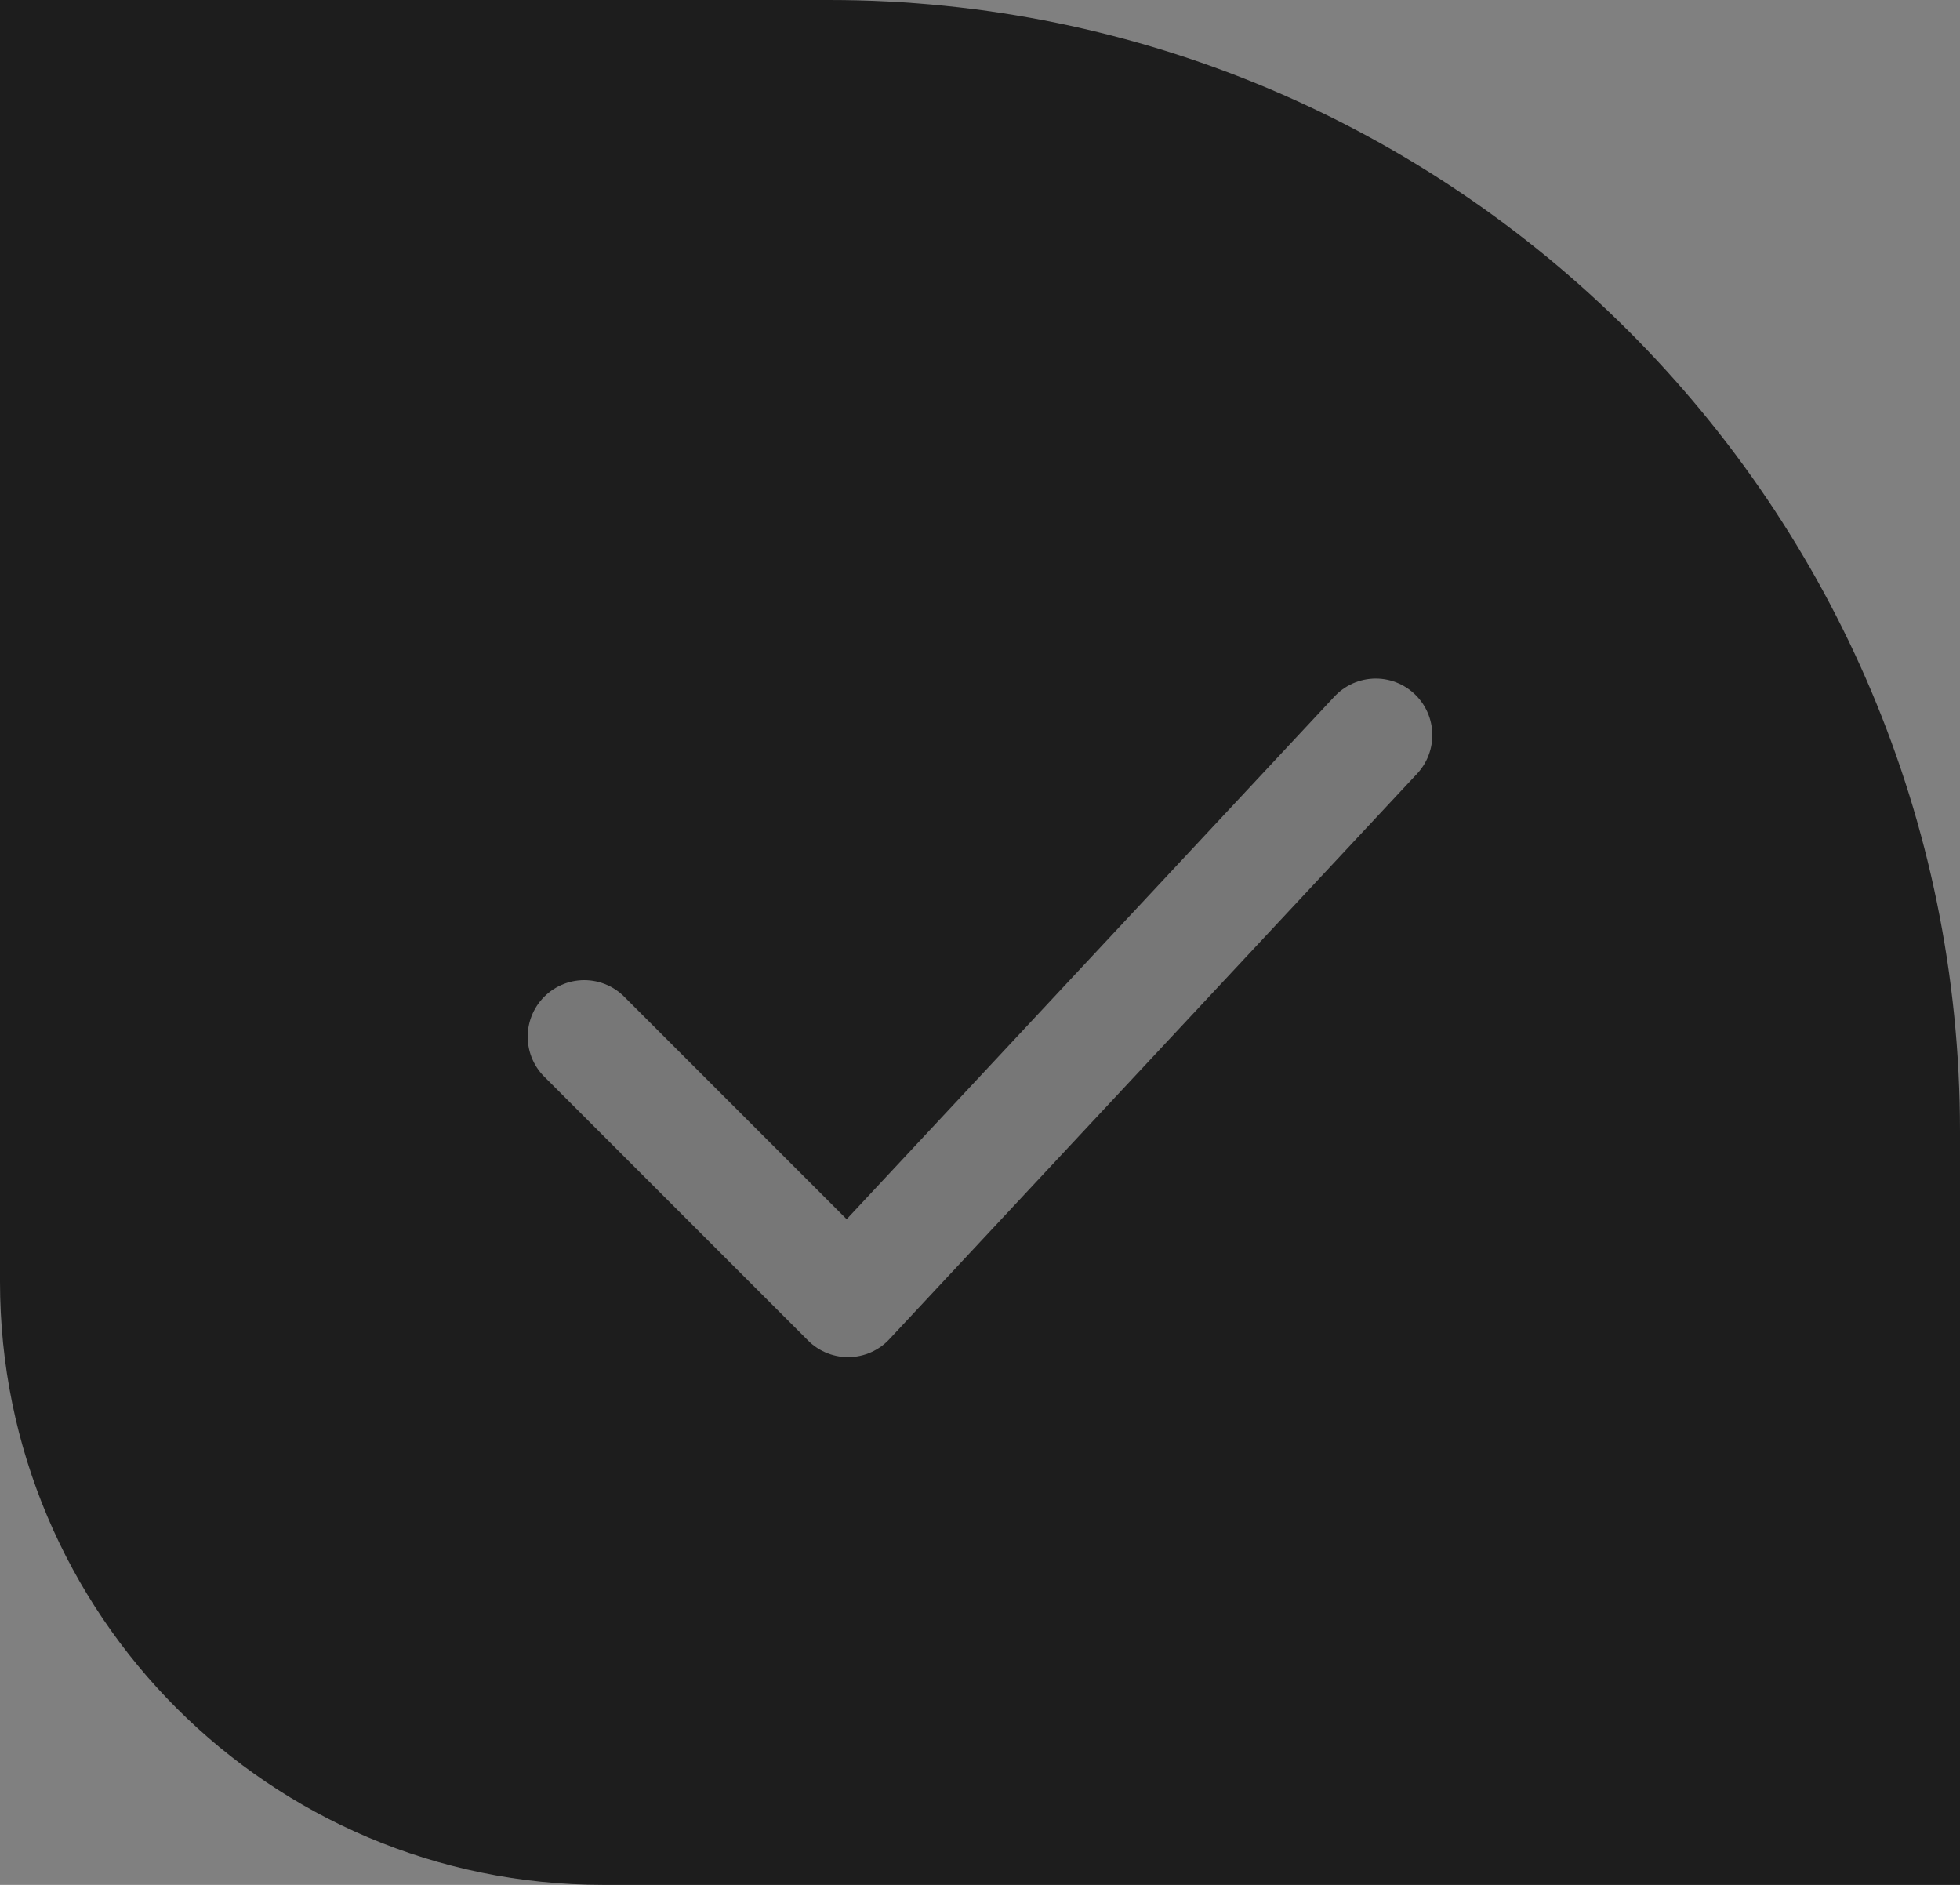 <svg width="26" height="25" viewBox="0 0 26 25" fill="none" xmlns="http://www.w3.org/2000/svg">
<rect x="0" y="0" width="26" height="25" fill="#808080" stroke="none"/>
<path d="M0 0H11C19.284 0 26 6.716 26 15V25H8C3.582 25 0 21.419 0 17V0Z" fill="#1D1D1D"/>
<path d="M7.75 13.75L11.25 17.25L18.25 9.75" stroke="white" stroke-opacity="0.4" stroke-width="1.5" stroke-linecap="round" stroke-linejoin="round"/>
</svg>
